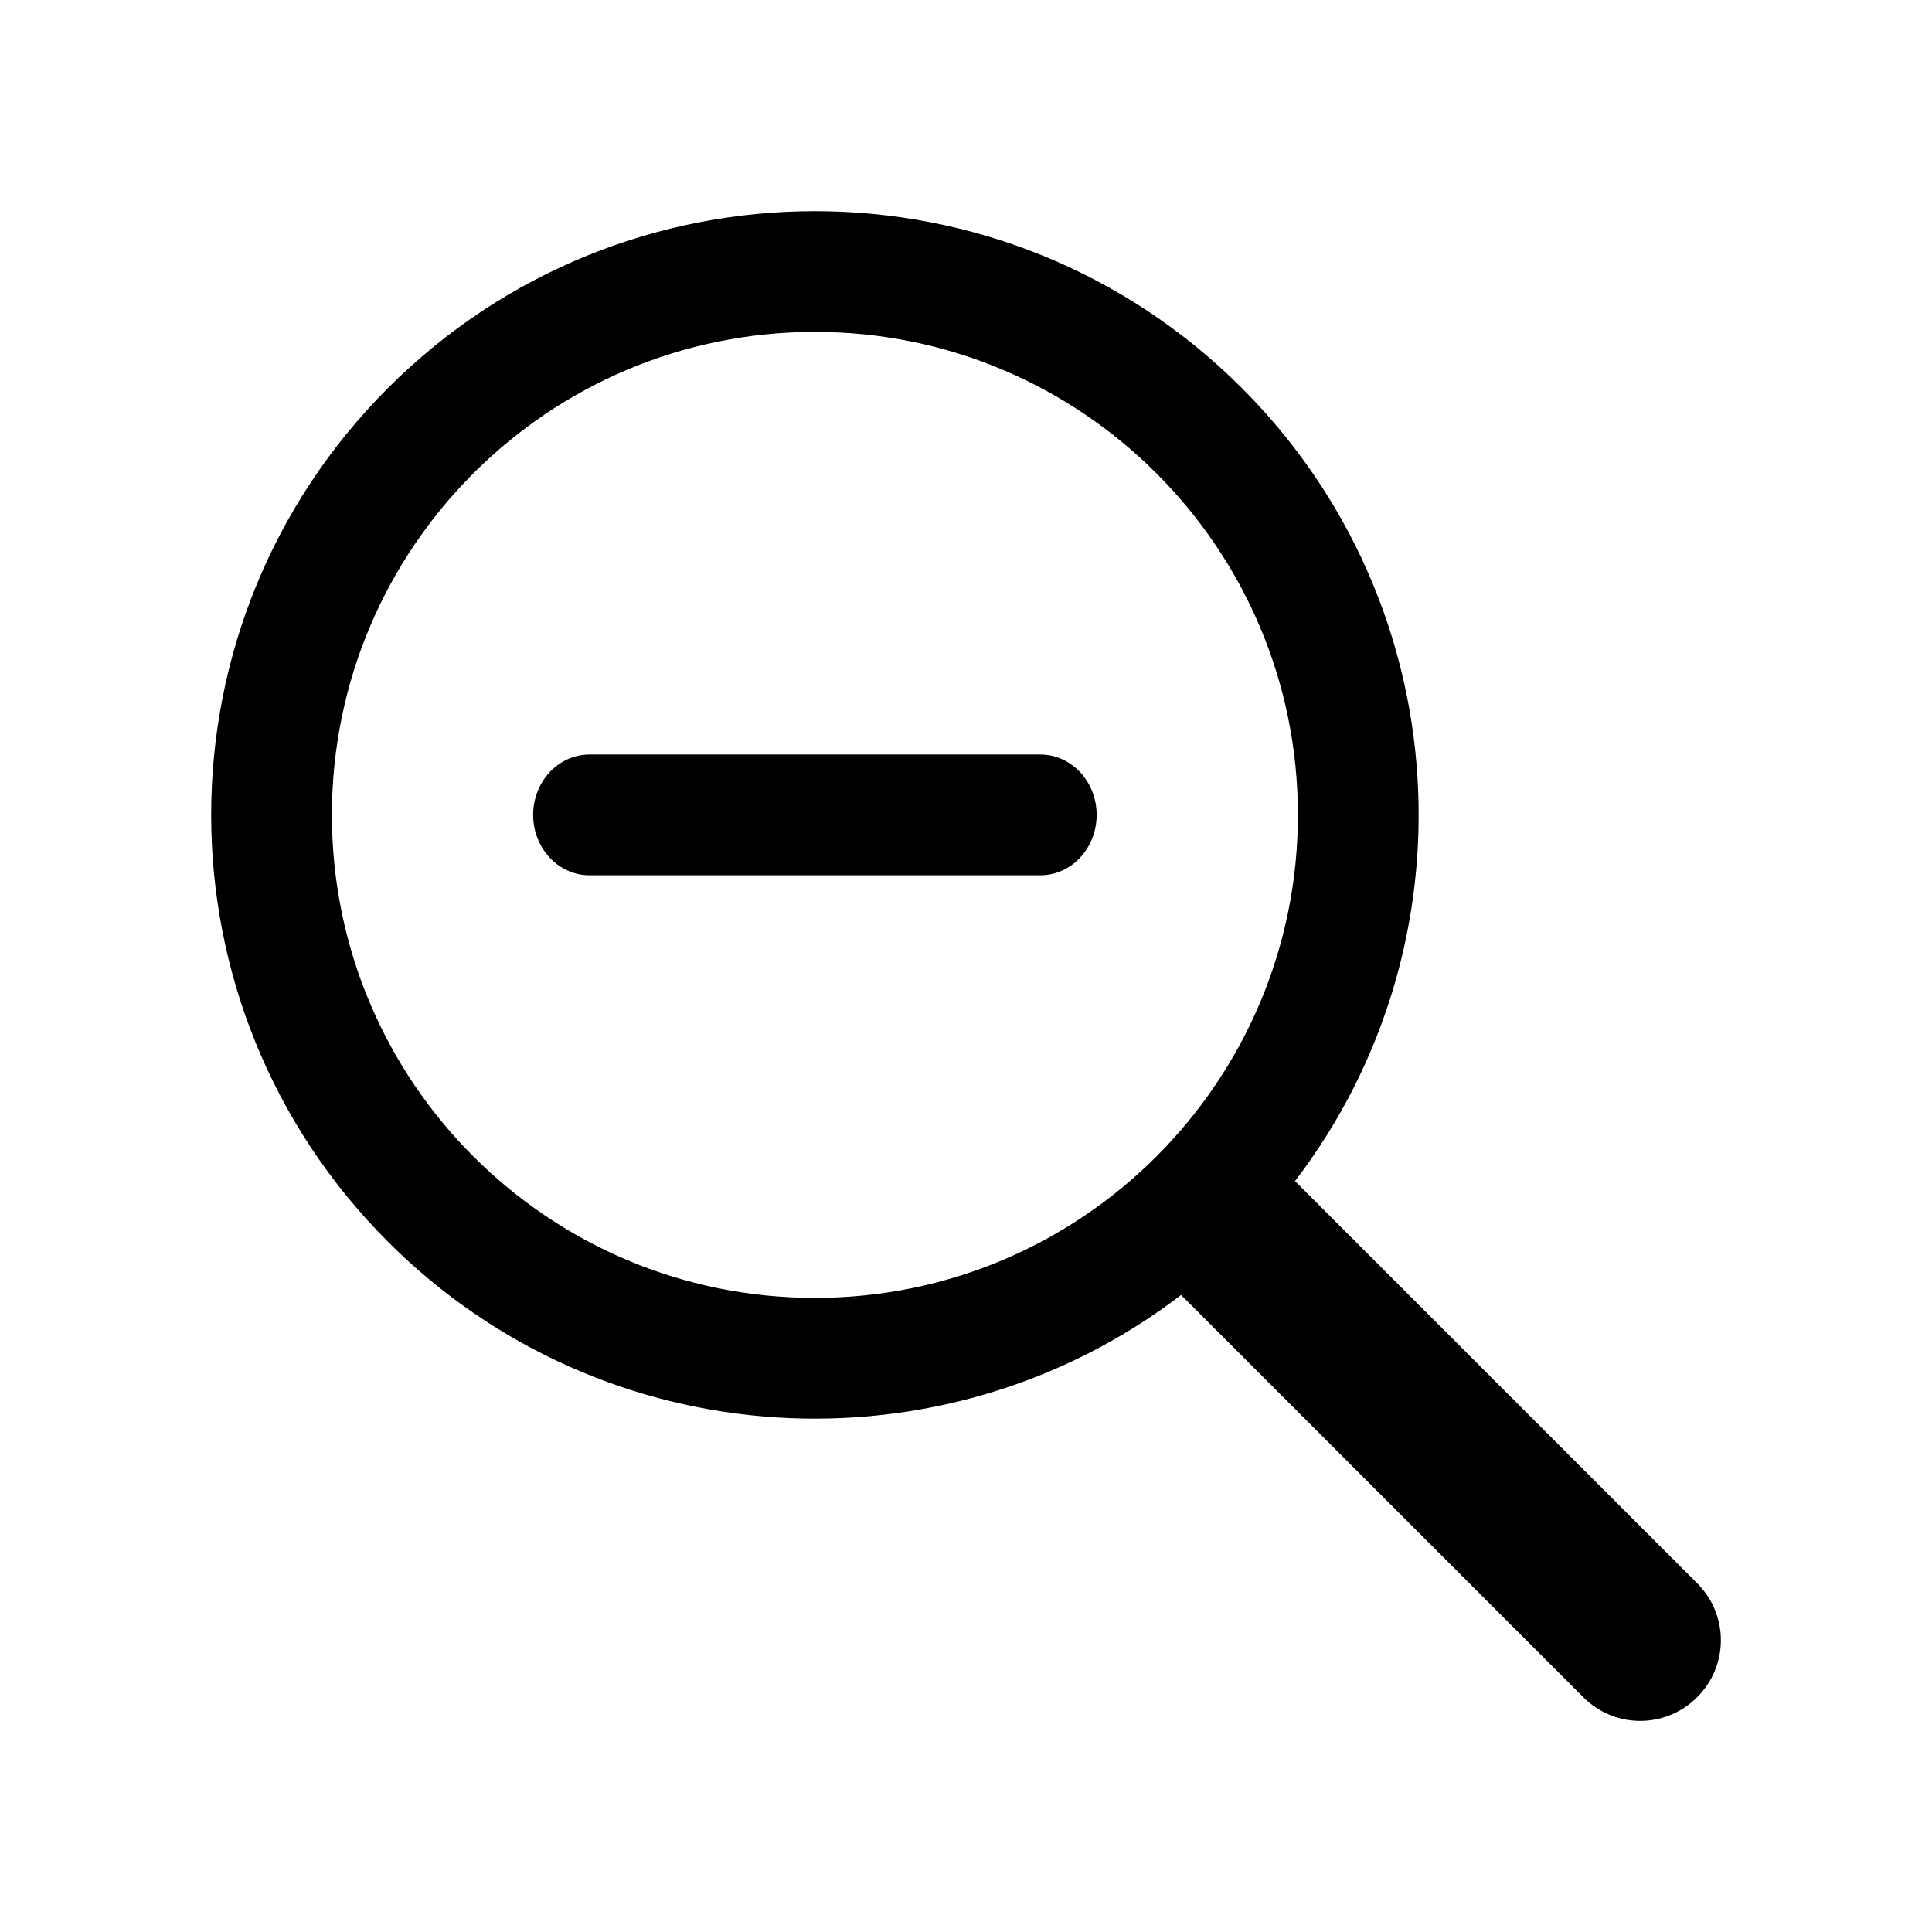 <?xml version="1.0" encoding="UTF-8" standalone="no"?>
<svg width="24px" height="24px" viewBox="0 0 24 24" version="1.1" xmlns="http://www.w3.org/2000/svg" xmlns:xlink="http://www.w3.org/1999/xlink">
    <!-- Generator: Sketch 40.3 (33839) - http://www.bohemiancoding.com/sketch -->
    <title>zoom-out</title>
    <desc>Created with Sketch.</desc>
    <defs></defs>
    <g id="Page-2" stroke="none" stroke-width="1" fill="none" fill-rule="evenodd">
        <g id="zoom-out" fill="#000000">
            <path d="M10.123,16.123 C6.809,16.123 4.123,13.437 4.123,10.123 C4.123,6.809 6.809,4.123 10.123,4.123 C13.437,4.123 16.123,6.809 16.123,10.123 C16.123,13.437 13.437,16.123 10.123,16.123 M21.085,19.67 L16.087,14.672 C18.336,11.732 18.115,7.509 15.426,4.82 C12.497,1.891 7.749,1.891 4.82,4.82 C1.891,7.749 1.891,12.497 4.82,15.426 C7.509,18.115 11.732,18.336 14.672,16.087 L19.67,21.085 C20.063,21.477 20.693,21.474 21.083,21.083 C21.476,20.69 21.474,20.06 21.085,19.67 M12.923,9.373 L7.323,9.373 C6.936,9.373 6.623,9.709 6.623,10.123 C6.623,10.537 6.936,10.873 7.323,10.873 L12.923,10.873 C13.31,10.873 13.623,10.537 13.623,10.123 C13.623,9.709 13.31,9.373 12.923,9.373" id="Combined-Shape"></path>
        </g>
    </g>
</svg>